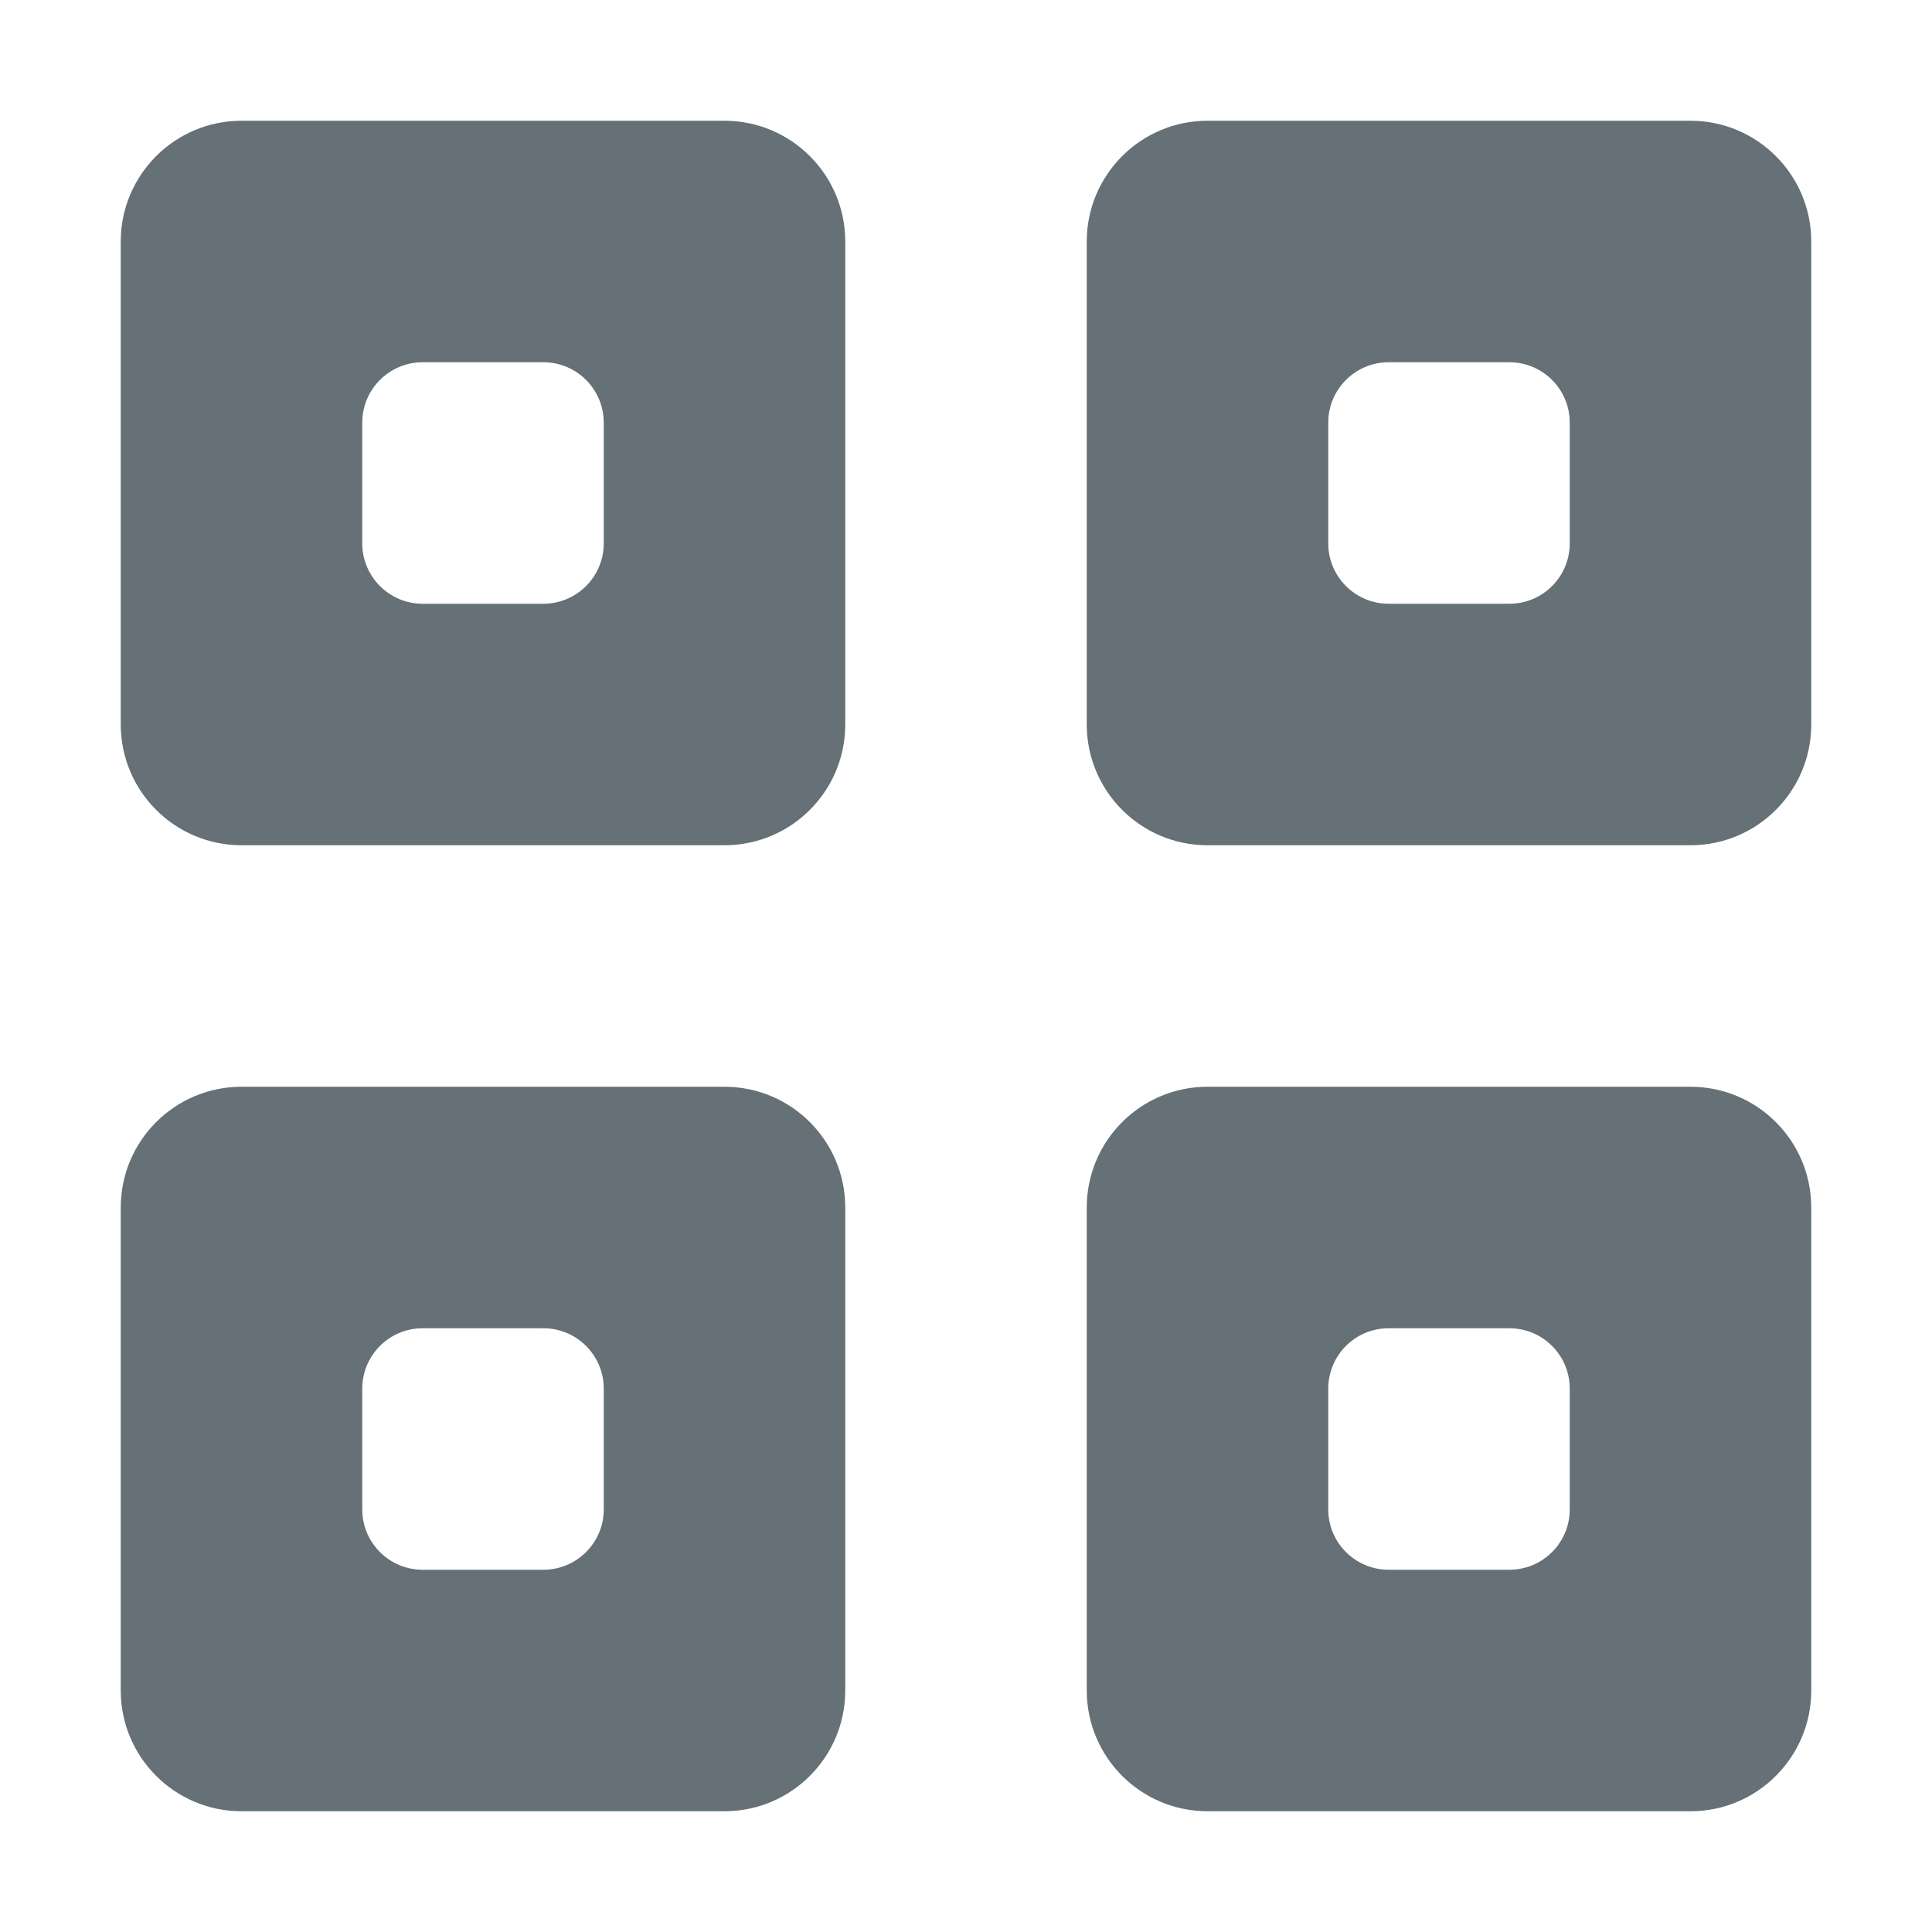 <svg width="16" height="16" viewBox="0 0 16 16" fill="none" xmlns="http://www.w3.org/2000/svg">
<path fill-rule="evenodd" clip-rule="evenodd" d="M2 1C1.448 1 1 1.448 1 2V6C1 6.552 1.448 7 2 7H6C6.552 7 7 6.552 7 6V2C7 1.448 6.552 1 6 1H2ZM3.5 5C3.224 5 3 4.776 3 4.5V3.5C3 3.224 3.224 3 3.5 3H4.5C4.776 3 5 3.224 5 3.5V4.5C5 4.776 4.776 5 4.5 5H3.5ZM2 9C1.448 9 1 9.448 1 10V14C1 14.552 1.448 15 2 15H6C6.552 15 7 14.552 7 14V10C7 9.448 6.552 9 6 9H2ZM3.5 13C3.224 13 3 12.776 3 12.5V11.5C3 11.224 3.224 11 3.5 11H4.5C4.776 11 5 11.224 5 11.5V12.5C5 12.776 4.776 13 4.5 13H3.5ZM9 2C9 1.448 9.448 1 10 1H14C14.552 1 15 1.448 15 2V6C15 6.552 14.552 7 14 7H10C9.448 7 9 6.552 9 6V2ZM11.5 3C11.224 3 11 3.224 11 3.5V4.5C11 4.776 11.224 5 11.5 5H12.5C12.776 5 13 4.776 13 4.5V3.5C13 3.224 12.776 3 12.5 3H11.5ZM10 9C9.448 9 9 9.448 9 10V14C9 14.552 9.448 15 10 15H14C14.552 15 15 14.552 15 14V10C15 9.448 14.552 9 14 9H10ZM11.5 13C11.224 13 11 12.776 11 12.5V11.5C11 11.224 11.224 11 11.5 11H12.5C12.776 11 13 11.224 13 11.5V12.5C13 12.776 12.776 13 12.5 13H11.5Z" fill="#657077"/>
</svg>
